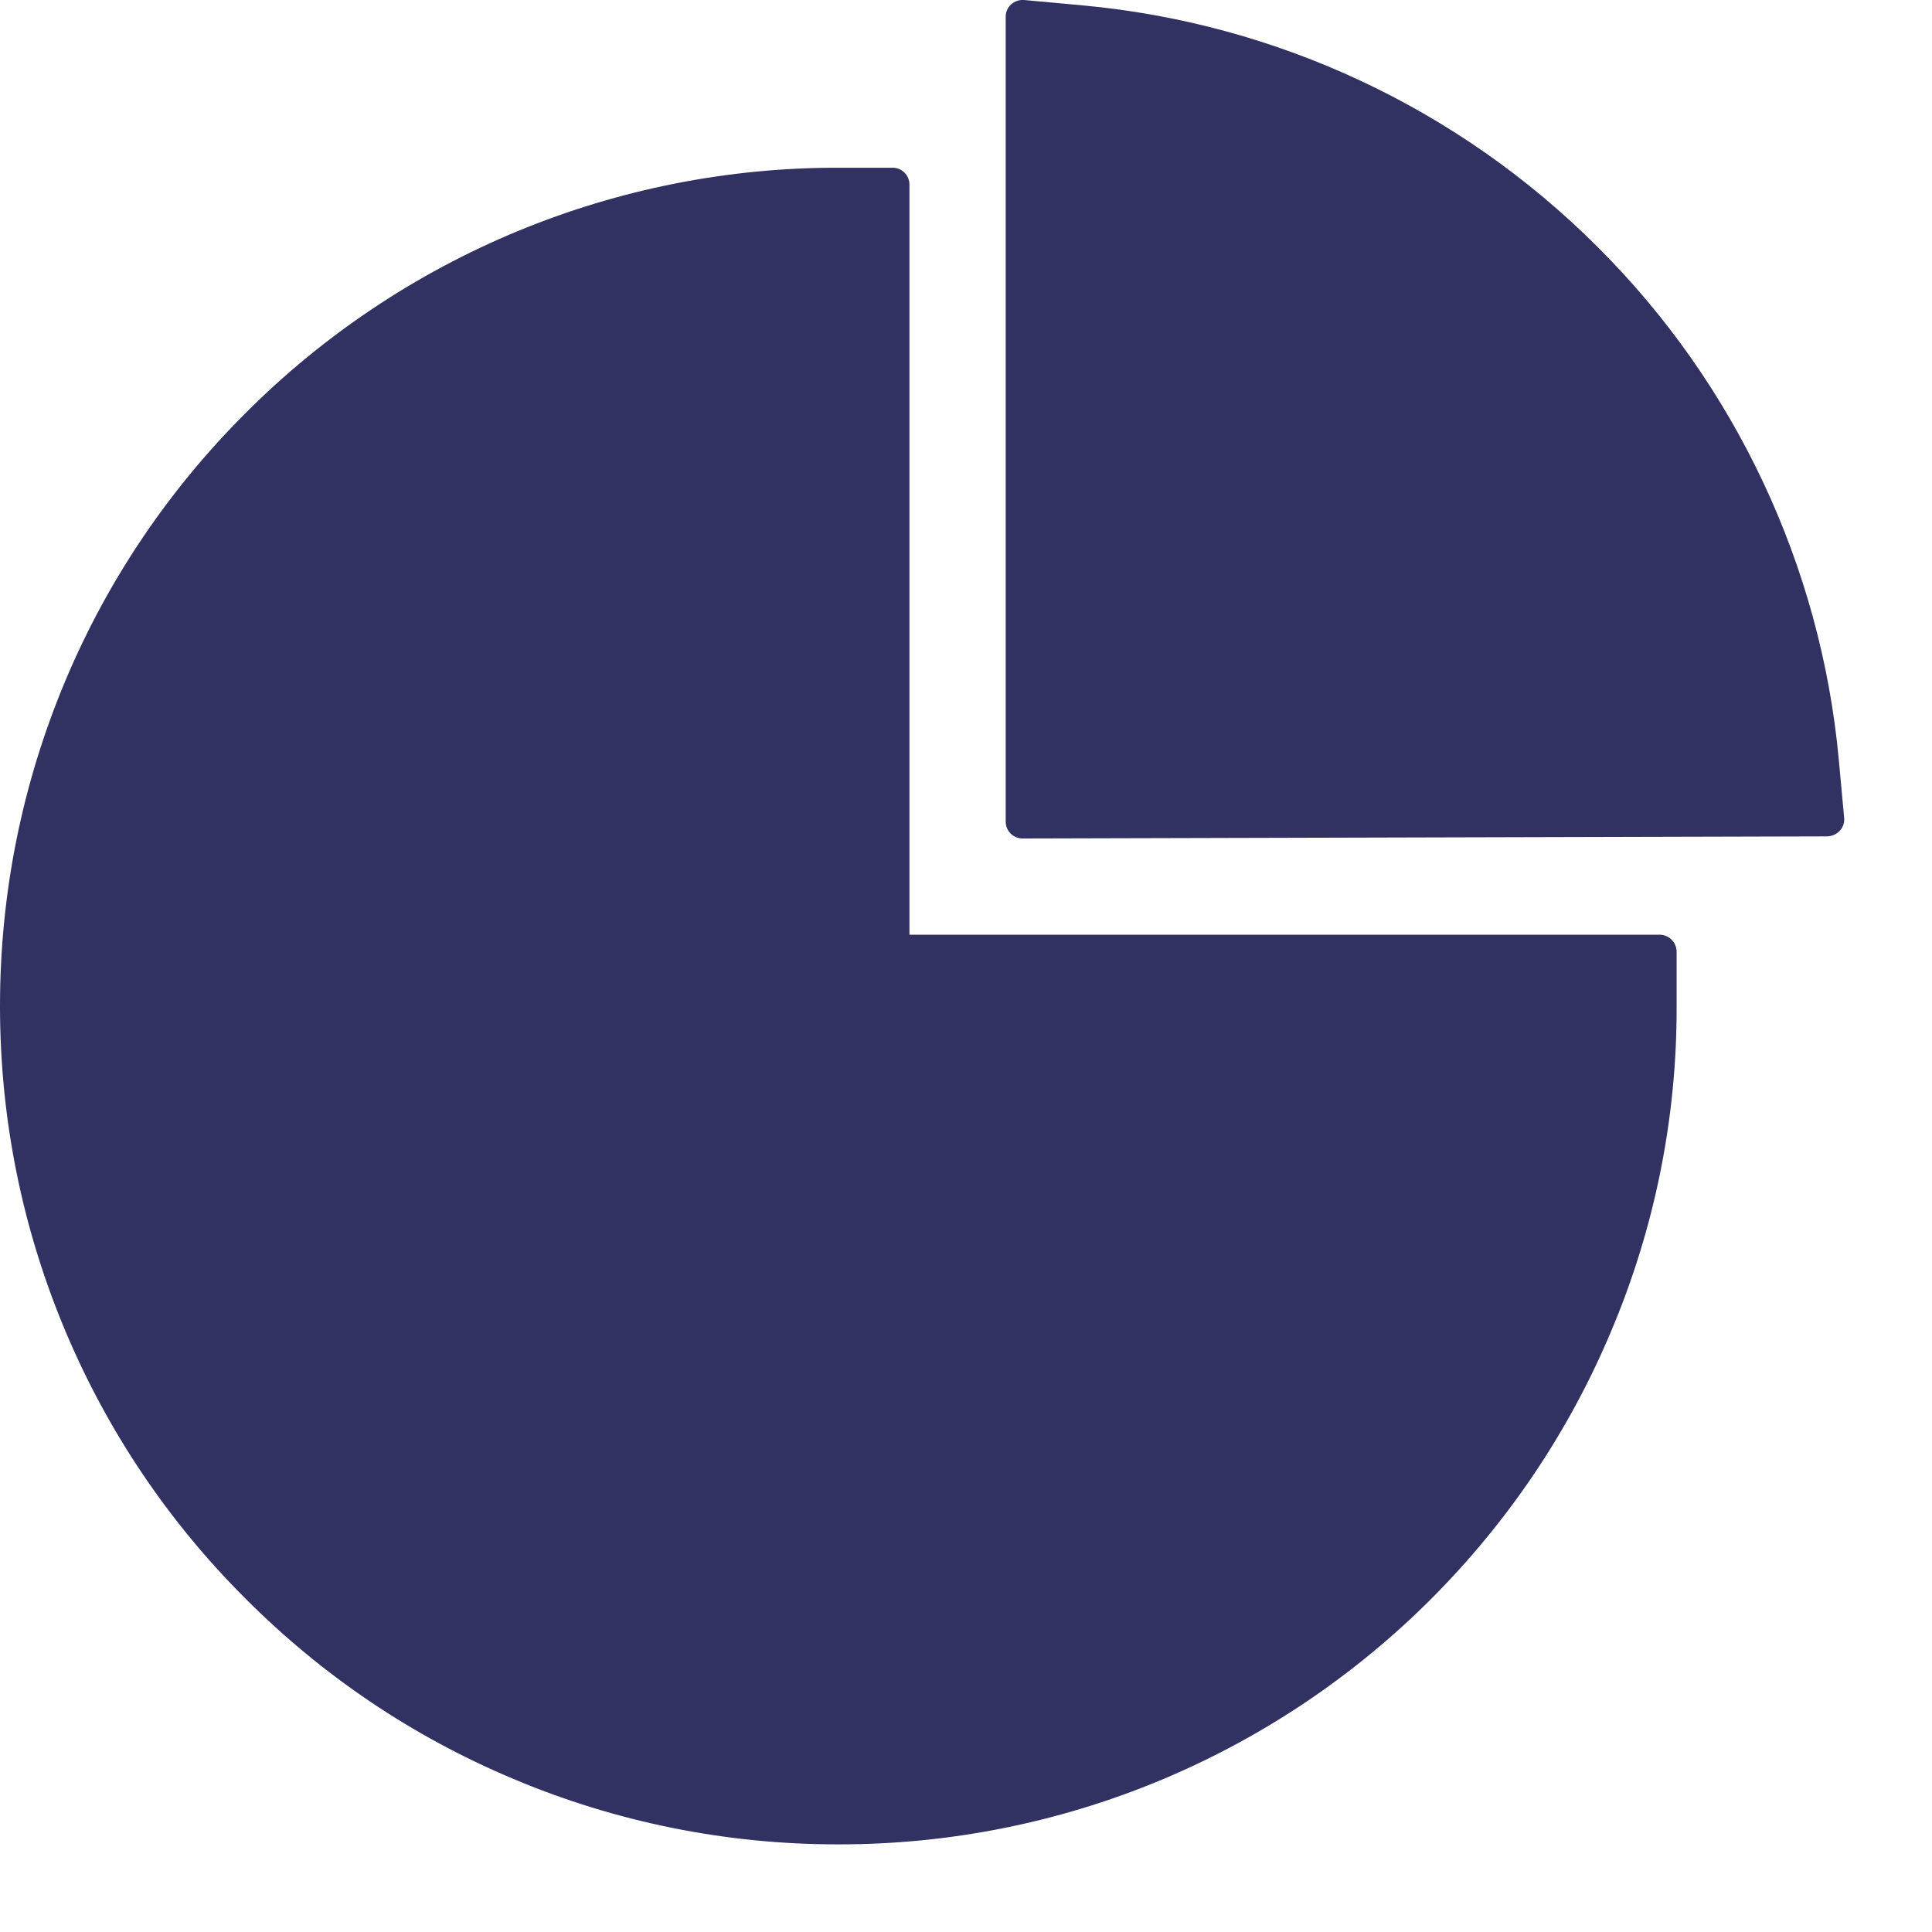 <svg width="11" height="11" viewBox="0 0 11 11" fill="none" xmlns="http://www.w3.org/2000/svg">
<path d="M9.45 5.322H5.178V1.05C5.178 0.998 5.135 0.955 5.083 0.955H4.772C4.145 0.954 3.525 1.077 2.945 1.317C2.366 1.557 1.84 1.909 1.398 2.352C0.962 2.787 0.614 3.302 0.375 3.869C0.127 4.458 0 5.083 0 5.728C0 6.373 0.127 6.997 0.375 7.585C0.615 8.153 0.959 8.664 1.398 9.102C1.836 9.541 2.346 9.885 2.915 10.125C3.502 10.374 4.135 10.502 4.773 10.501C5.4 10.502 6.021 10.379 6.6 10.139C7.179 9.899 7.705 9.547 8.148 9.104C8.586 8.665 8.93 8.155 9.17 7.587C9.42 6.999 9.548 6.367 9.546 5.728V5.417C9.545 5.365 9.502 5.322 9.45 5.322ZM10.5 4.659L10.469 4.322C10.367 3.223 9.88 2.186 9.094 1.404C8.308 0.619 7.274 0.134 6.168 0.031L5.83 0C5.774 -0.004 5.726 0.039 5.726 0.095V4.678C5.726 4.731 5.769 4.774 5.822 4.774L10.404 4.762C10.46 4.76 10.504 4.714 10.5 4.659Z" fill="#313162"/>
</svg>
